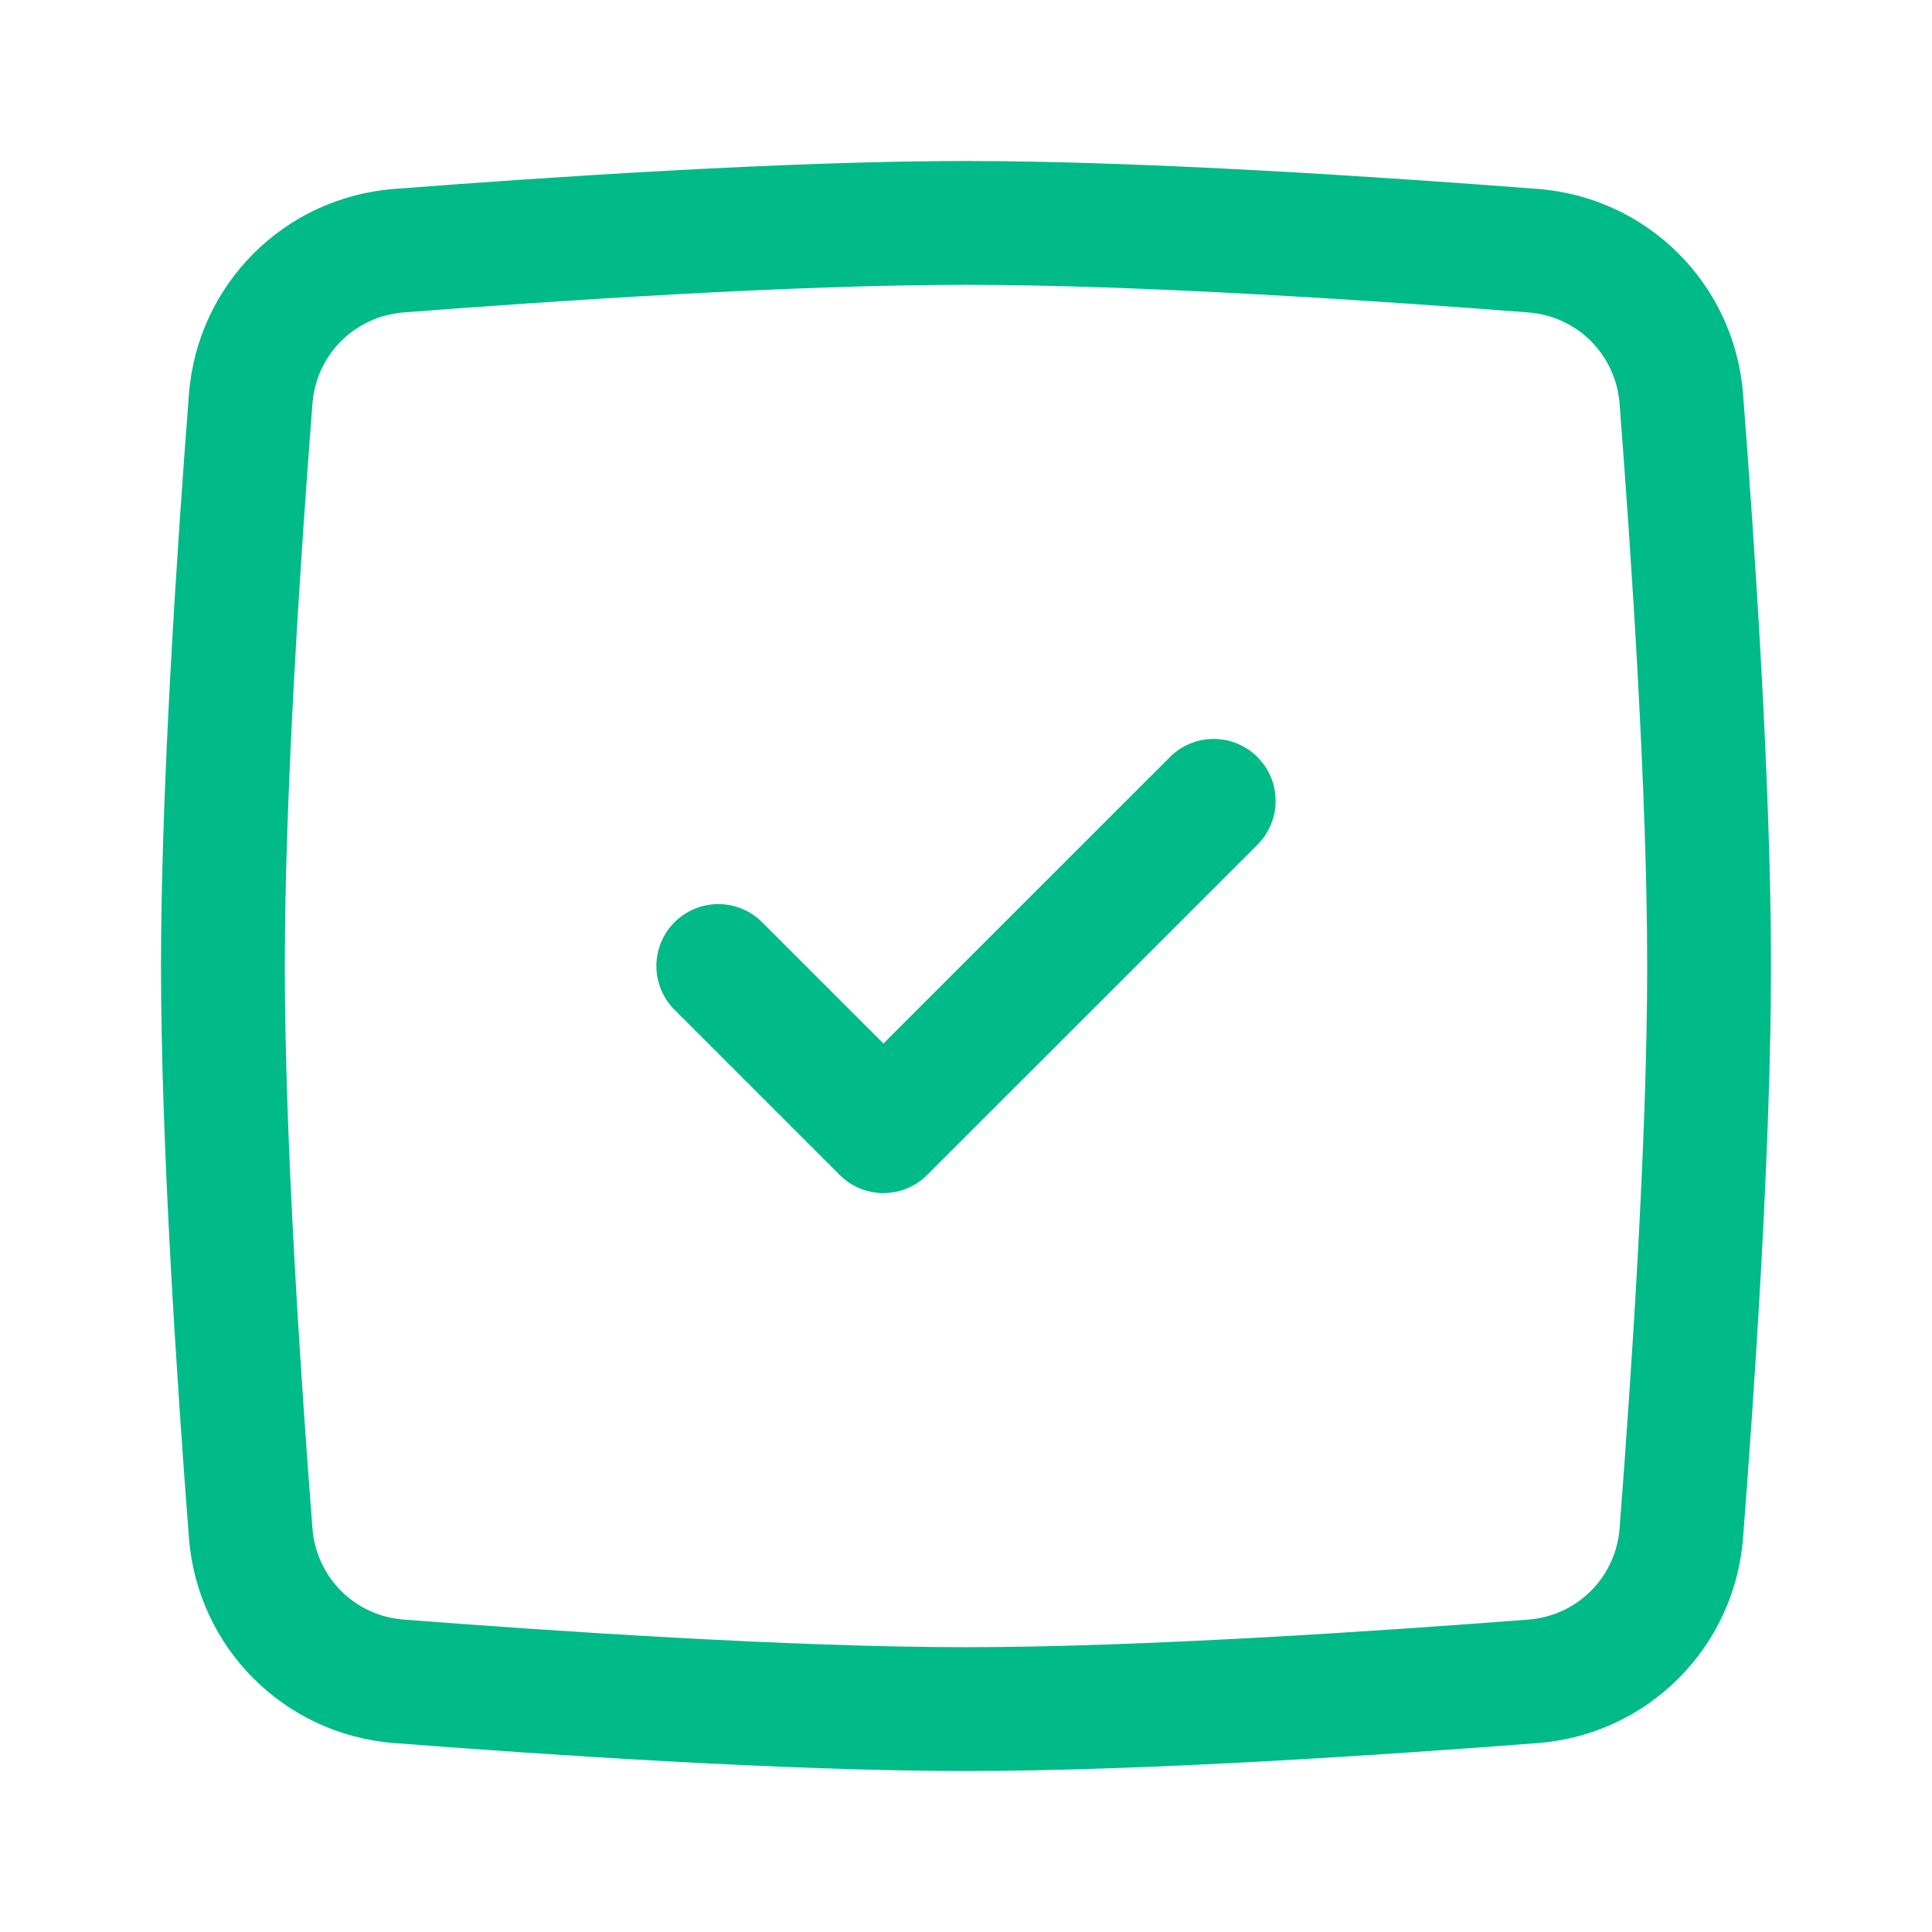 <svg width="24" height="24" viewBox="0 0 24 24" fill="none" xmlns="http://www.w3.org/2000/svg">
<path fill-rule="evenodd" clip-rule="evenodd" d="M12 3.538C9.831 3.538 6.866 3.738 5.015 3.881C4.406 3.928 3.928 4.406 3.881 5.015C3.738 6.866 3.538 9.831 3.538 12C3.538 14.169 3.738 17.134 3.881 18.985C3.928 19.594 4.406 20.072 5.015 20.119C6.866 20.262 9.831 20.462 12 20.462C14.169 20.462 17.134 20.262 18.985 20.119C19.594 20.072 20.072 19.594 20.119 18.985C20.262 17.134 20.462 14.169 20.462 12C20.462 9.831 20.262 6.866 20.119 5.015C20.072 4.406 19.594 3.928 18.985 3.881C17.134 3.738 14.169 3.538 12 3.538ZM4.896 2.347C6.748 2.204 9.765 2 12 2C14.235 2 17.252 2.204 19.104 2.347C20.469 2.453 21.547 3.531 21.653 4.896C21.796 6.748 22 9.765 22 12C22 14.235 21.796 17.252 21.653 19.104C21.547 20.469 20.469 21.547 19.104 21.653C17.252 21.796 14.235 22 12 22C9.765 22 6.748 21.796 4.896 21.653C3.531 21.547 2.453 20.469 2.347 19.104C2.204 17.252 2 14.235 2 12C2 9.765 2.204 6.748 2.347 4.896C2.453 3.531 3.531 2.453 4.896 2.347Z" fill="#00BA88"/>
<path fill-rule="evenodd" clip-rule="evenodd" d="M15.621 9.405C15.921 9.705 15.921 10.192 15.621 10.493L11.518 14.595C11.218 14.896 10.731 14.896 10.43 14.595L8.379 12.544C8.079 12.243 8.079 11.757 8.379 11.456C8.68 11.156 9.167 11.156 9.467 11.456L10.974 12.963L14.533 9.405C14.833 9.104 15.32 9.104 15.621 9.405Z" fill="#00BA88"/>
</svg>
